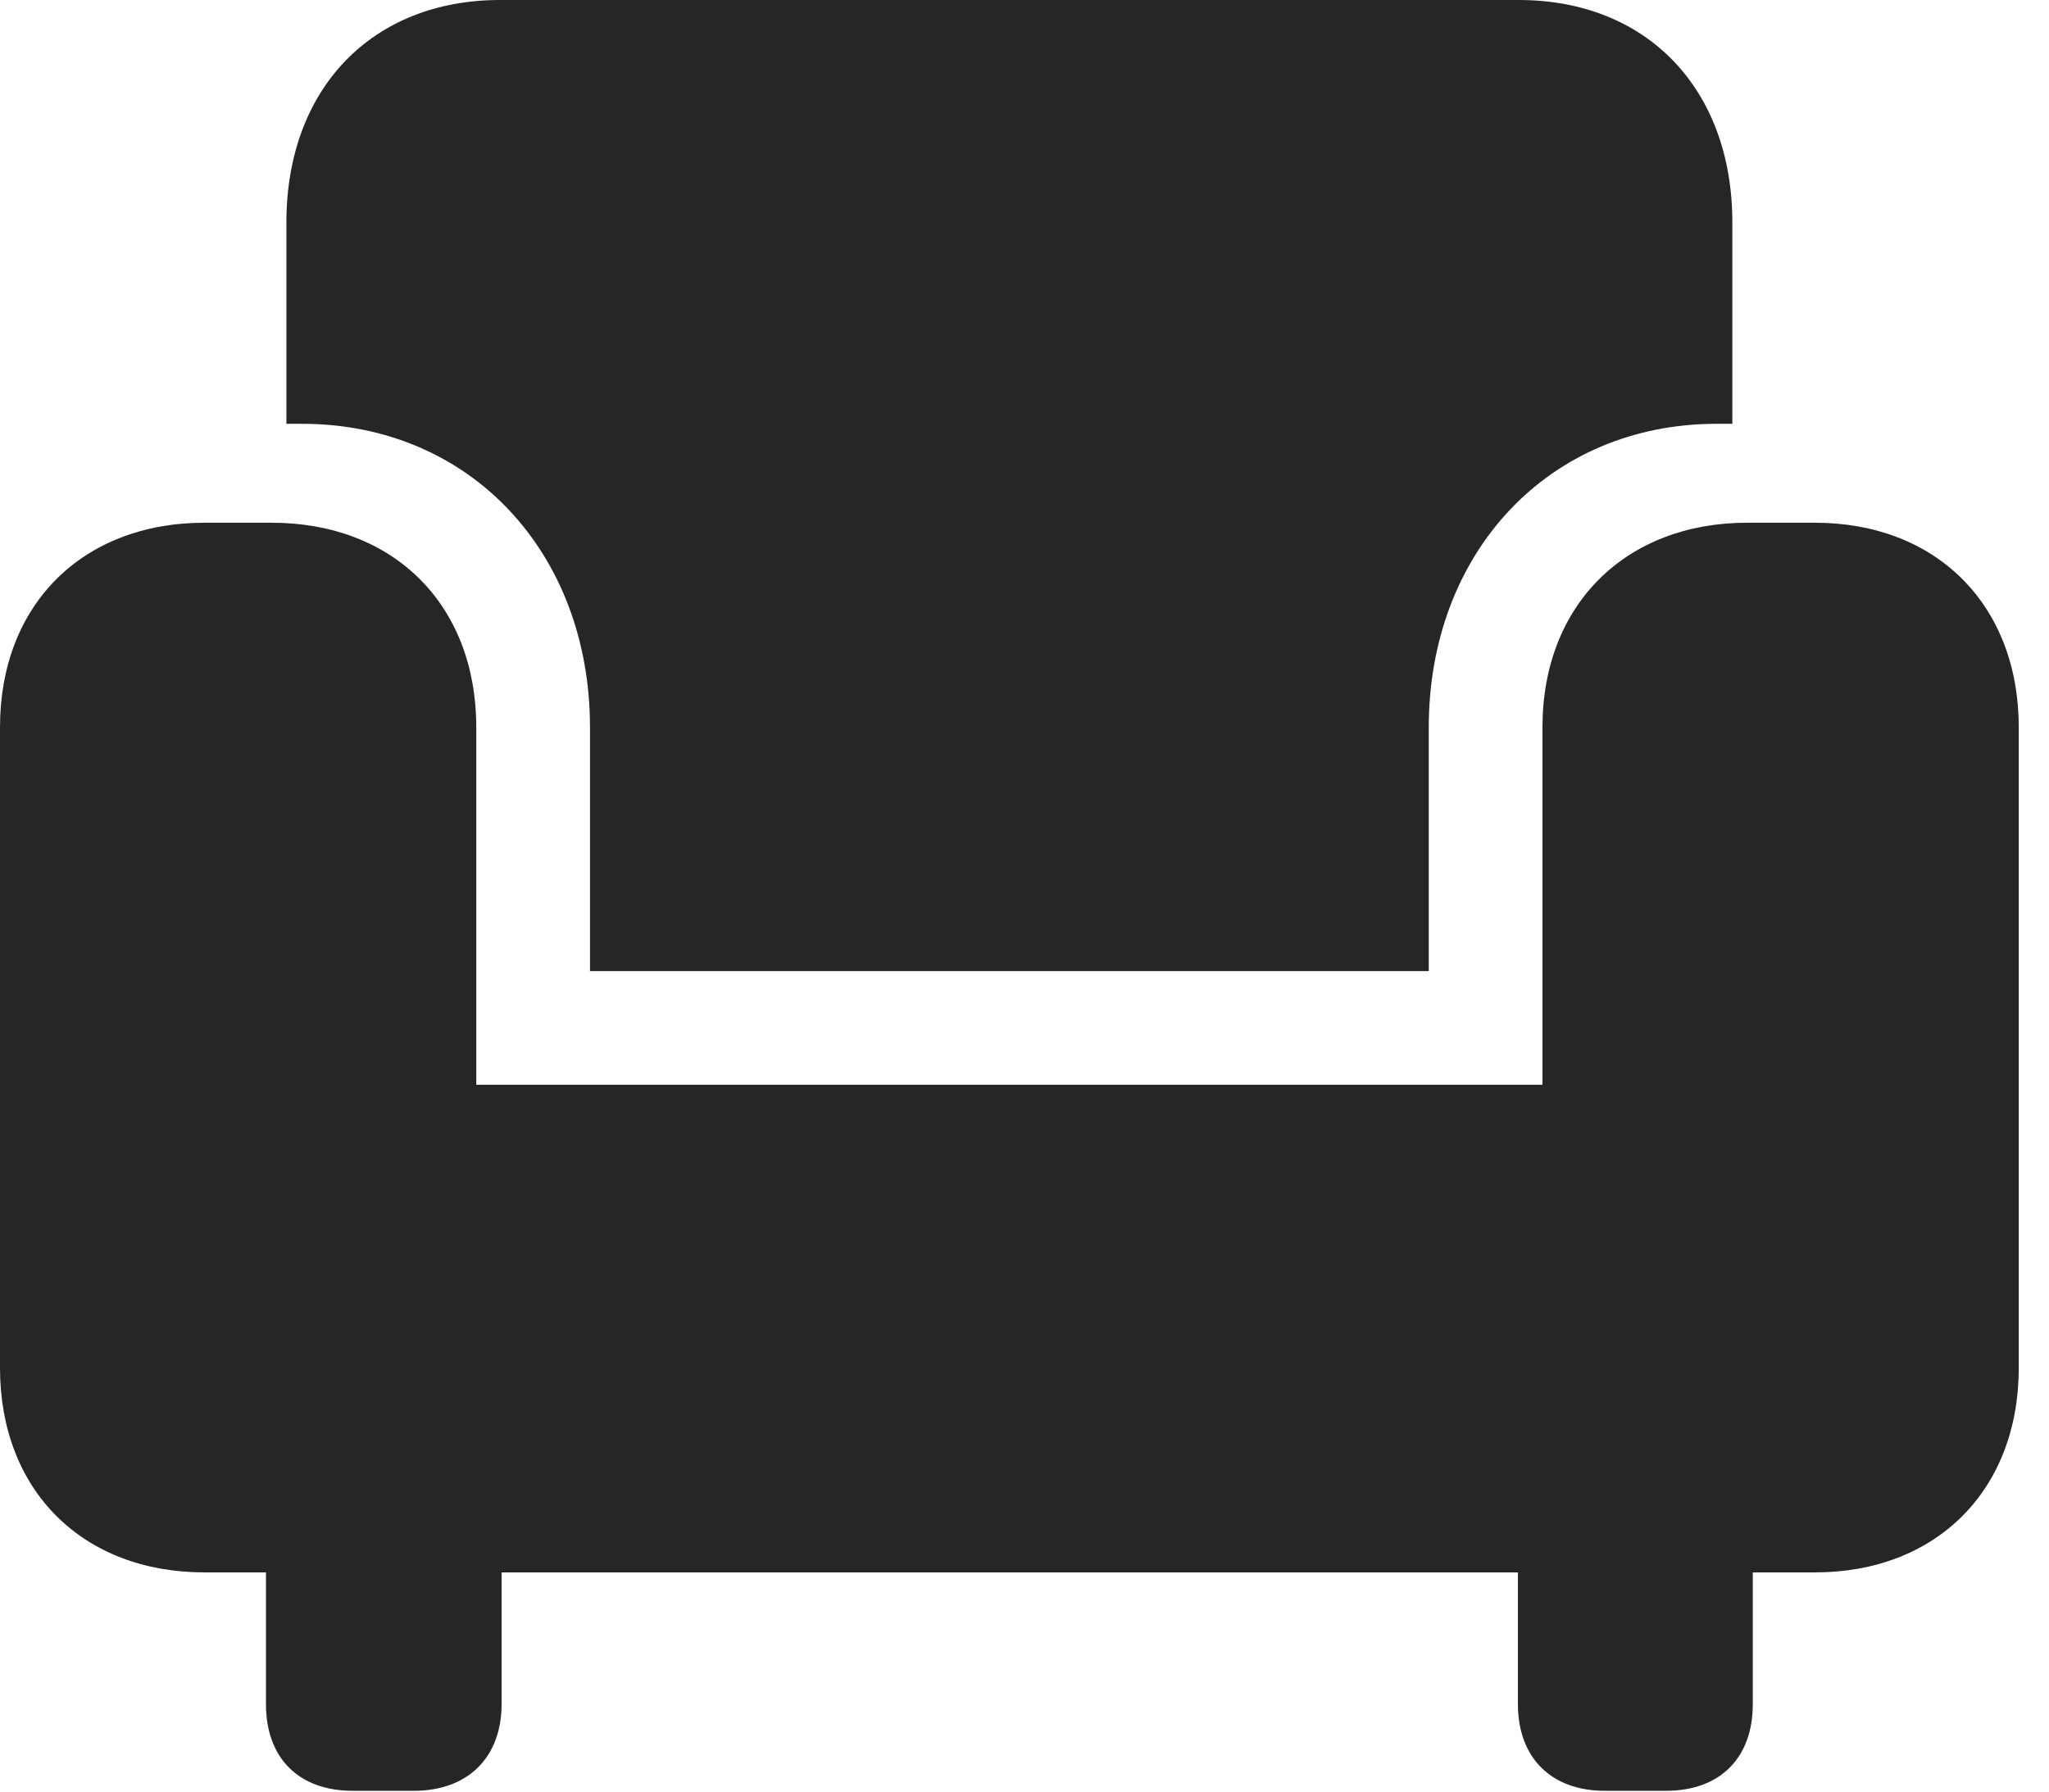 <?xml version="1.0" encoding="UTF-8"?>
<!--Generator: Apple Native CoreSVG 326-->
<!DOCTYPE svg
PUBLIC "-//W3C//DTD SVG 1.1//EN"
       "http://www.w3.org/Graphics/SVG/1.1/DTD/svg11.dtd">
<svg version="1.1" xmlns="http://www.w3.org/2000/svg" xmlns:xlink="http://www.w3.org/1999/xlink" viewBox="0 0 24.453 21.396">
 <g>
  <rect height="21.396" opacity="0" width="24.453" x="0" y="0"/>
  <path d="M7.041 11.592L17.051 11.592L17.051 8.682C17.051 6.602 18.477 5.059 20.488 5.059L20.674 5.059L20.674 2.656C20.674 1.055 19.648 0 18.125 0L5.967 0C4.443 0 3.418 1.055 3.418 2.656L3.418 5.059L3.604 5.059C5.615 5.059 7.041 6.602 7.041 8.682ZM0 16.328C0 17.793 0.986 18.77 2.441 18.77L21.66 18.77C23.105 18.77 24.092 17.793 24.092 16.328L24.092 8.682C24.092 7.217 23.105 6.24 21.66 6.24L20.85 6.24C19.404 6.24 18.408 7.217 18.408 8.682L18.408 12.949L5.684 12.949L5.684 8.682C5.684 7.217 4.697 6.24 3.242 6.24L2.441 6.24C0.986 6.24 0 7.217 0 8.682ZM4.209 21.377L4.941 21.377C5.576 21.377 5.986 20.986 5.986 20.342L5.986 17.861L3.174 17.861L3.174 20.342C3.174 20.986 3.564 21.377 4.209 21.377ZM19.15 21.377L19.883 21.377C20.527 21.377 20.918 20.986 20.918 20.342L20.918 17.861L18.115 17.861L18.115 20.342C18.115 20.986 18.516 21.377 19.15 21.377Z" fill="black" fill-opacity="0.85"/>
 </g>
</svg>
